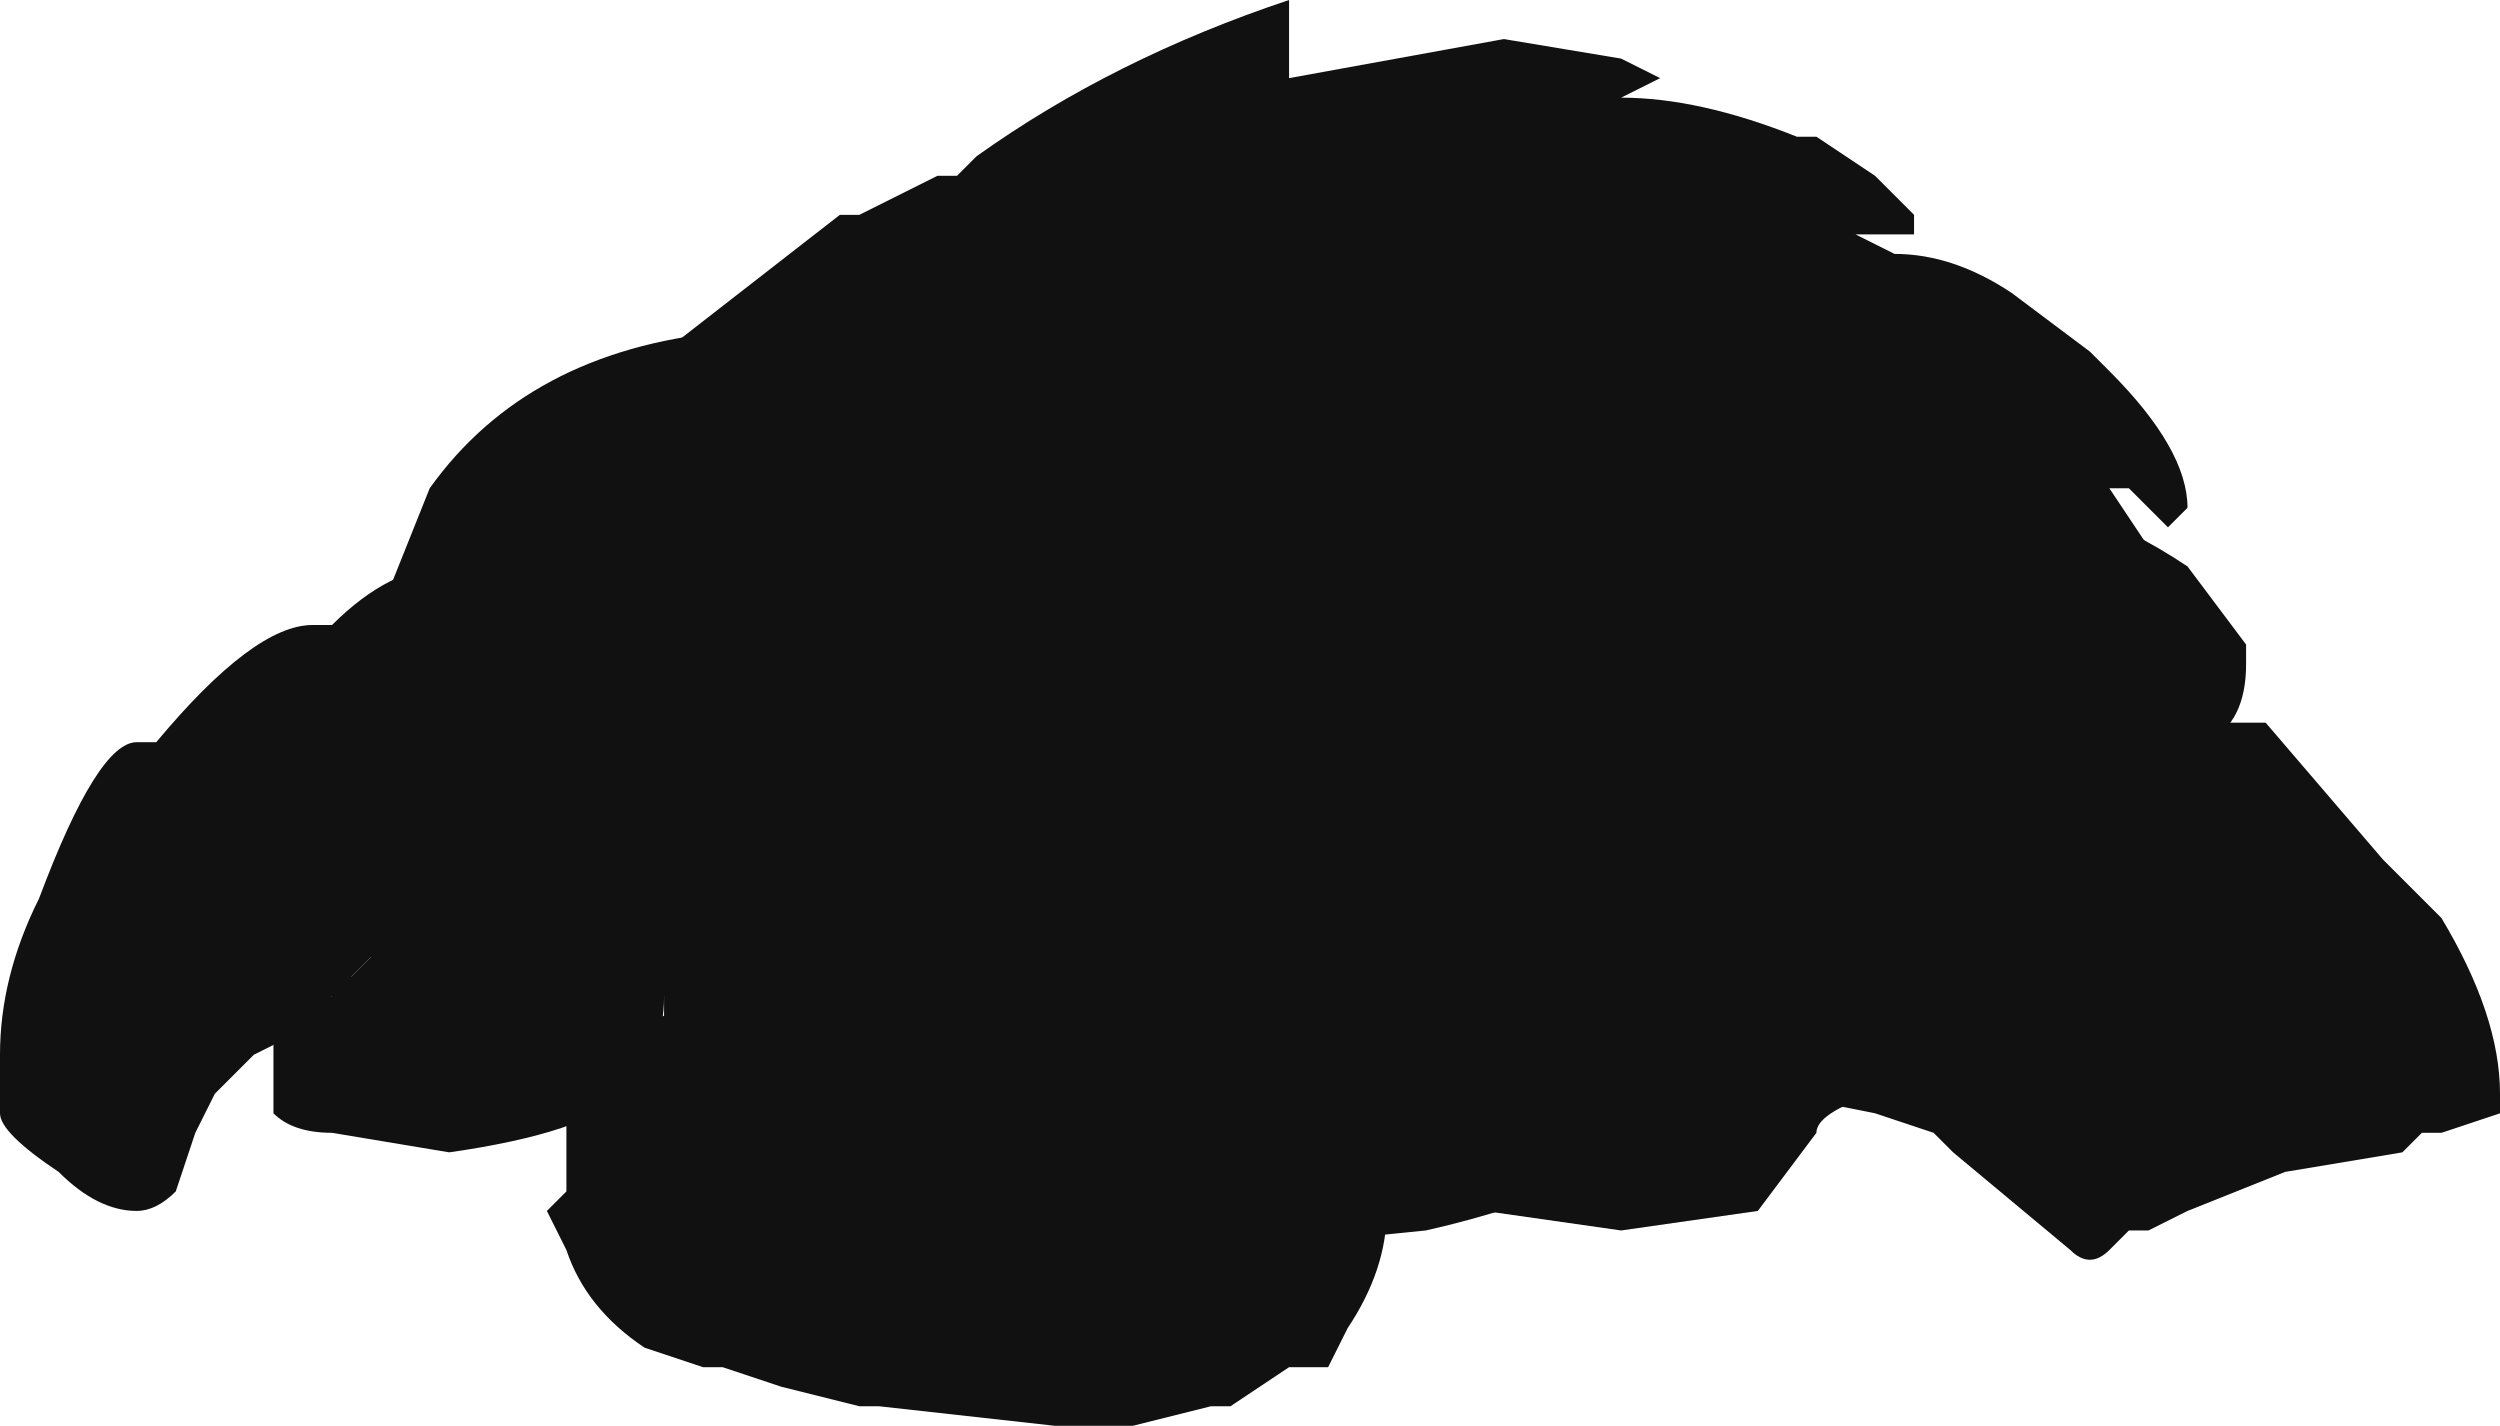 <?xml version="1.0" encoding="UTF-8" standalone="no"?>
<svg xmlns:ffdec="https://www.free-decompiler.com/flash" xmlns:xlink="http://www.w3.org/1999/xlink" ffdec:objectType="frame" height="25.55px" width="44.8px" xmlns="http://www.w3.org/2000/svg">
  <g transform="matrix(1.0, 0.0, 0.0, 1.0, 21.7, 16.45)">
    <use ffdec:characterId="293" height="3.65" transform="matrix(7.0, 0.0, 0.0, 7.0, -21.7, -16.45)" width="6.4" xlink:href="#shape0"/>
  </g>
  <defs>
    <g id="shape0" transform="matrix(1.0, 0.0, 0.0, 1.0, 3.1, 2.35)">
      <path d="M-2.3 -0.75 L-2.25 -0.75 Q-2.1 -0.9 -1.95 -0.9 L-1.9 -0.15 -2.35 0.3 -2.45 0.35 -2.55 0.45 -2.6 0.55 -2.65 0.7 Q-2.7 0.75 -2.75 0.75 -2.85 0.75 -2.95 0.65 -3.1 0.55 -3.1 0.5 L-3.1 0.35 Q-3.1 0.15 -3.0 -0.05 -2.85 -0.45 -2.75 -0.45 L-2.7 -0.45 Q-2.45 -0.75 -2.3 -0.75" fill="url(#gradient0)" fill-rule="evenodd" stroke="none"/>
      <path d="M-2.1 -0.45 L-2.15 -0.55 Q-2.15 -0.7 -2.1 -0.85 L-2.0 -1.1 Q-1.75 -1.45 -1.25 -1.5 L-1.4 0.1 -1.4 0.2 Q-1.4 0.35 -1.5 0.45 -1.6 0.55 -1.95 0.6 L-2.25 0.55 Q-2.35 0.55 -2.4 0.5 L-2.4 0.25 -2.35 0.25 -2.25 0.2 -2.25 0.15 -2.2 0.15 -2.15 0.1 -2.2 0.0 -2.2 -0.05 -2.15 -0.1 -2.05 -0.25 -2.1 -0.45" fill="url(#gradient1)" fill-rule="evenodd" stroke="none"/>
      <path d="M1.8 -1.8 L1.8 -1.75 1.65 -1.75 1.75 -1.7 Q1.9 -1.7 2.05 -1.6 L2.25 -1.45 2.3 -1.4 Q2.5 -1.2 2.5 -1.05 L2.45 -1.0 Q2.4 -1.05 2.35 -1.1 L2.3 -1.1 2.4 -0.95 2.4 -0.9 2.5 -0.6 2.55 -0.5 2.55 -0.45 2.6 -0.45 1.5 0.4 Q1.0 0.7 0.55 0.8 L0.05 0.85 -1.45 0.35 -1.5 0.3 -1.4 0.25 -1.4 0.2 -1.55 -0.05 Q-1.7 -0.25 -1.7 -0.35 L-1.75 -0.45 -1.75 -0.9 -1.55 -1.3 -1.4 -1.45 -0.95 -1.8 -0.9 -1.8 -0.7 -1.9 -0.65 -1.9 -0.6 -1.95 Q-0.25 -2.2 0.2 -2.35 L0.2 -2.15 0.75 -2.25 1.05 -2.2 1.15 -2.15 1.05 -2.1 Q1.25 -2.1 1.5 -2.0 L1.55 -2.0 1.7 -1.9 1.8 -1.8" fill="url(#gradient2)" fill-rule="evenodd" stroke="none"/>
      <path d="M0.75 0.55 L0.75 0.55 M0.4 -0.15 L0.65 -0.4 0.8 -0.6 0.9 -0.75 1.0 -0.85 Q1.35 -1.1 1.8 -1.1 L1.85 -1.1 2.15 -1.05 2.2 -1.05 Q2.35 -1.0 2.5 -0.9 L2.65 -0.7 2.65 -0.65 Q2.65 -0.5 2.55 -0.45 L1.7 0.45 Q1.55 0.5 1.55 0.55 L1.4 0.75 1.05 0.8 0.7 0.75 0.55 0.7 0.4 0.6 Q0.25 0.4 0.25 0.35 L0.3 0.2 Q0.3 0.05 0.4 -0.15" fill="url(#gradient3)" fill-rule="evenodd" stroke="none"/>
      <path d="M2.1 -0.65 L2.15 -0.65 2.35 -0.6 2.4 -0.6 2.45 -0.55 2.55 -0.55 2.55 -0.5 2.7 -0.5 3.0 -0.15 3.15 0.0 Q3.3 0.25 3.3 0.45 L3.3 0.5 3.15 0.55 3.1 0.55 3.05 0.6 2.75 0.65 2.5 0.75 2.4 0.8 2.35 0.8 2.3 0.85 Q2.25 0.9 2.2 0.85 L1.9 0.6 1.85 0.55 1.7 0.5 1.45 0.45 1.2 0.35 1.15 0.35 1.15 0.3 Q1.2 0.15 1.3 -0.05 L1.6 -0.4 1.85 -0.6 2.05 -0.65 2.1 -0.65" fill="url(#gradient4)" fill-rule="evenodd" stroke="none"/>
      <path d="M0.65 0.2 Q0.8 0.2 0.8 0.3 0.8 0.45 0.7 0.45 L0.6 0.45 0.6 0.5 Q0.55 0.55 0.45 0.55 L0.4 0.6 0.45 0.7 0.45 0.75 Q0.45 0.9 0.35 1.05 L0.3 1.15 0.2 1.15 0.05 1.25 0.0 1.25 -0.2 1.3 -0.4 1.3 -0.85 1.25 -0.9 1.25 -1.1 1.2 -1.25 1.15 -1.3 1.15 -1.45 1.1 Q-1.6 1.0 -1.65 0.85 L-1.7 0.75 -1.65 0.7 -1.65 0.5 -1.7 0.45 -1.85 0.35 -1.9 0.35 Q-2.0 0.35 -2.0 0.2 -1.95 0.1 -1.85 0.1 -1.7 0.1 -1.75 0.25 L-1.65 0.25 Q-1.6 0.25 -1.6 0.3 L-1.6 0.35 -1.45 0.35 -1.4 0.3 -1.3 0.35 -1.25 0.3 -1.0 0.4 -0.85 0.4 -0.85 0.45 -0.15 0.45 0.0 0.4 0.2 0.4 0.3 0.45 0.35 0.45 0.35 0.4 Q0.35 0.35 0.4 0.35 L0.5 0.3 Q0.5 0.2 0.65 0.2" fill="url(#gradient5)" fill-rule="evenodd" stroke="none"/>
    </g>
    <linearGradient gradientTransform="matrix(-0.001, 5.0E-4, -4.0E-4, -0.001, -1.7, -0.4)" gradientUnits="userSpaceOnUse" id="gradient0" spreadMethod="pad" x1="-819.2" x2="819.2">
      <stop offset="0.0" stop-color="#111111"/>
      <stop offset="1.0" stop-color="#111111"/>
    </linearGradient>
    <linearGradient gradientTransform="matrix(-0.001, 5.0E-4, -4.0E-4, -0.001, -1.7, -0.4)" gradientUnits="userSpaceOnUse" id="gradient1" spreadMethod="pad" x1="-819.2" x2="819.2">
      <stop offset="0.0" stop-color="#111111"/>
      <stop offset="1.0" stop-color="#111111"/>
    </linearGradient>
    <linearGradient gradientTransform="matrix(-0.001, 5.0E-4, -4.0E-4, -0.001, -1.7, -0.4)" gradientUnits="userSpaceOnUse" id="gradient2" spreadMethod="pad" x1="-819.2" x2="819.2">
      <stop offset="0.0" stop-color="#111111"/>
      <stop offset="1.0" stop-color="#111111"/>
    </linearGradient>
    <linearGradient gradientTransform="matrix(-0.001, 5.0E-4, -4.0E-4, -0.001, -1.7, -0.4)" gradientUnits="userSpaceOnUse" id="gradient3" spreadMethod="pad" x1="-819.2" x2="819.2">
      <stop offset="0.0" stop-color="#111111"/>
      <stop offset="1.0" stop-color="#111111"/>
    </linearGradient>
    <linearGradient gradientTransform="matrix(-0.001, 5.0E-4, -4.0E-4, -0.001, -1.7, -0.4)" gradientUnits="userSpaceOnUse" id="gradient4" spreadMethod="pad" x1="-819.2" x2="819.2">
      <stop offset="0.0" stop-color="#111111"/>
      <stop offset="1.0" stop-color="#111111"/>
    </linearGradient>
    <linearGradient gradientTransform="matrix(-0.001, 5.0E-4, -4.0E-4, -0.001, -1.7, -0.4)" gradientUnits="userSpaceOnUse" id="gradient5" spreadMethod="pad" x1="-819.2" x2="819.2">
      <stop offset="0.0" stop-color="#111111"/>
      <stop offset="1.0" stop-color="#111111"/>
    </linearGradient>
  </defs>
</svg>
